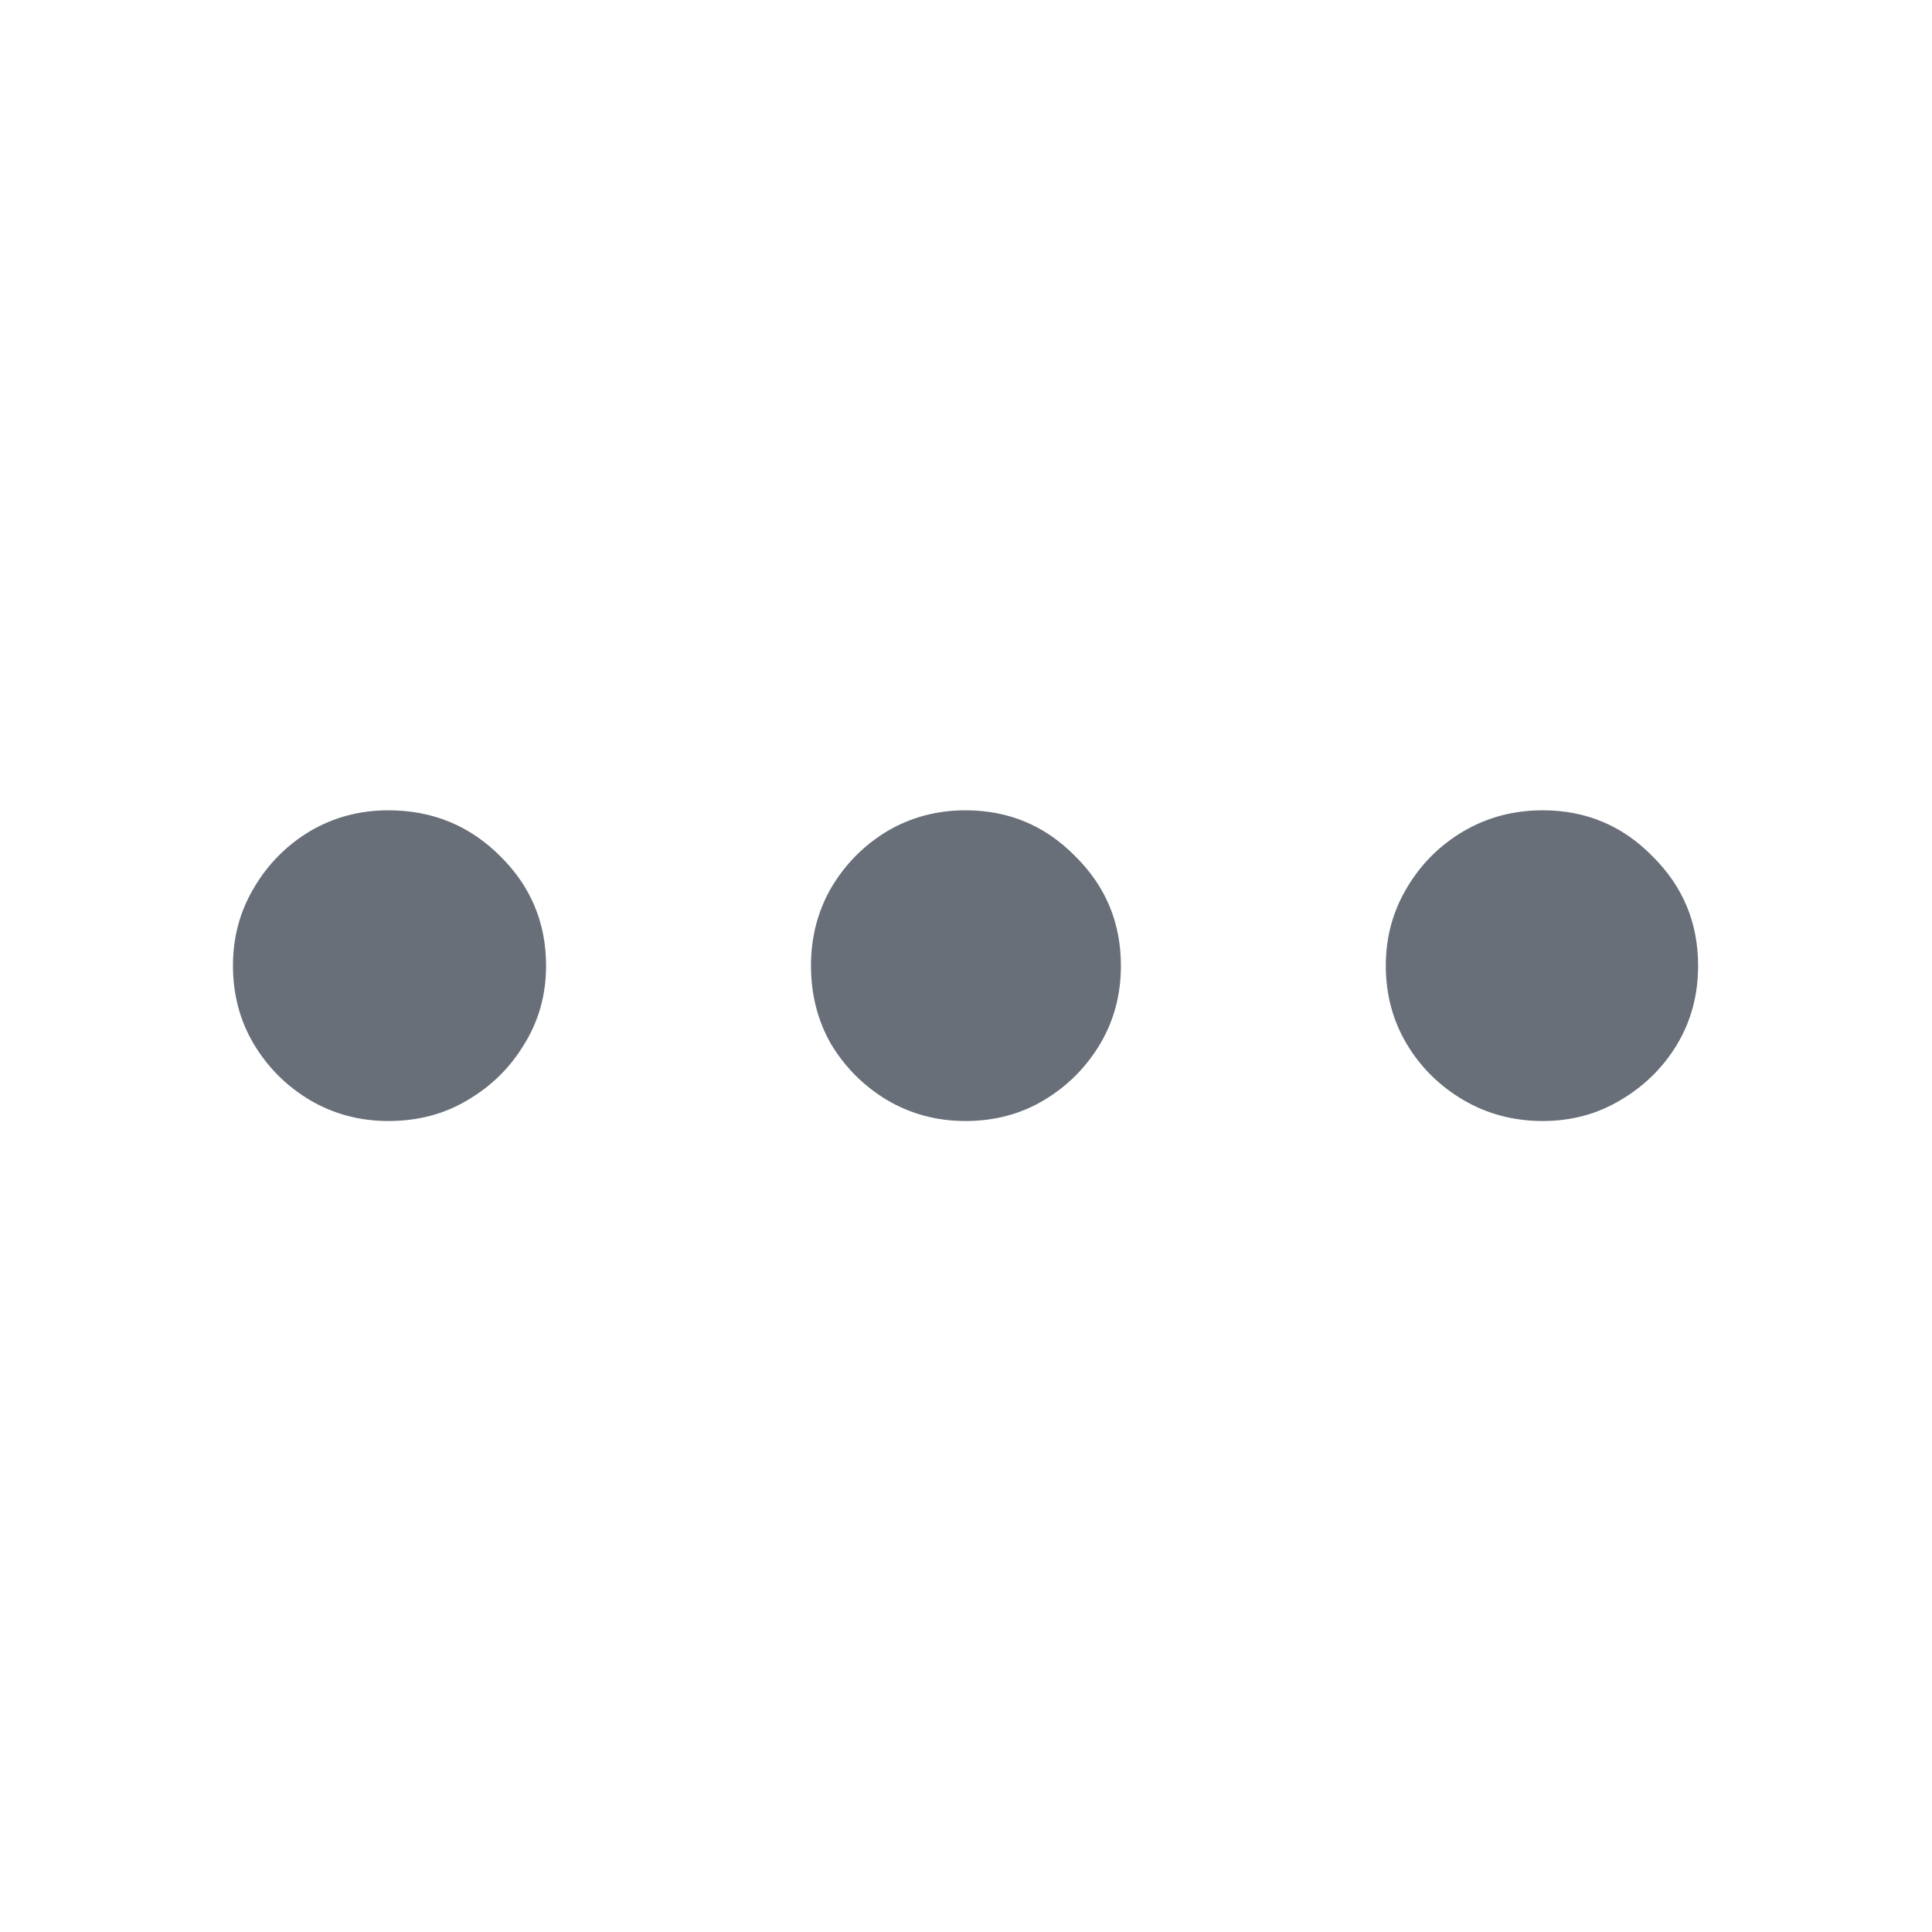 <svg width="17" height="17" viewBox="0 0 17 17" fill="none" xmlns="http://www.w3.org/2000/svg">
<path d="M3.417 9.864C3.166 9.864 2.936 9.803 2.727 9.68C2.521 9.557 2.357 9.393 2.234 9.188C2.111 8.982 2.05 8.752 2.05 8.497C2.05 8.246 2.111 8.019 2.234 7.813C2.357 7.604 2.521 7.438 2.727 7.314C2.936 7.191 3.166 7.13 3.417 7.13C3.804 7.13 4.132 7.264 4.401 7.533C4.67 7.798 4.805 8.119 4.805 8.497C4.805 8.752 4.741 8.982 4.613 9.188C4.49 9.393 4.324 9.557 4.114 9.68C3.909 9.803 3.677 9.864 3.417 9.864ZM8.496 9.864C8.245 9.864 8.015 9.803 7.806 9.68C7.601 9.557 7.437 9.393 7.313 9.188C7.195 8.982 7.136 8.752 7.136 8.497C7.136 8.246 7.195 8.019 7.313 7.813C7.437 7.604 7.601 7.438 7.806 7.314C8.015 7.191 8.245 7.13 8.496 7.13C8.874 7.13 9.196 7.264 9.46 7.533C9.729 7.798 9.863 8.119 9.863 8.497C9.863 8.752 9.802 8.982 9.679 9.188C9.556 9.393 9.392 9.557 9.187 9.68C8.981 9.803 8.751 9.864 8.496 9.864ZM13.575 9.864C13.32 9.864 13.088 9.803 12.878 9.68C12.668 9.557 12.502 9.393 12.379 9.188C12.256 8.982 12.194 8.752 12.194 8.497C12.194 8.246 12.256 8.019 12.379 7.813C12.502 7.604 12.668 7.438 12.878 7.314C13.088 7.191 13.32 7.13 13.575 7.13C13.954 7.13 14.275 7.264 14.539 7.533C14.808 7.798 14.942 8.119 14.942 8.497C14.942 8.752 14.881 8.982 14.758 9.188C14.635 9.393 14.468 9.557 14.259 9.68C14.054 9.803 13.826 9.864 13.575 9.864Z" fill="#686F79"/>
</svg>
